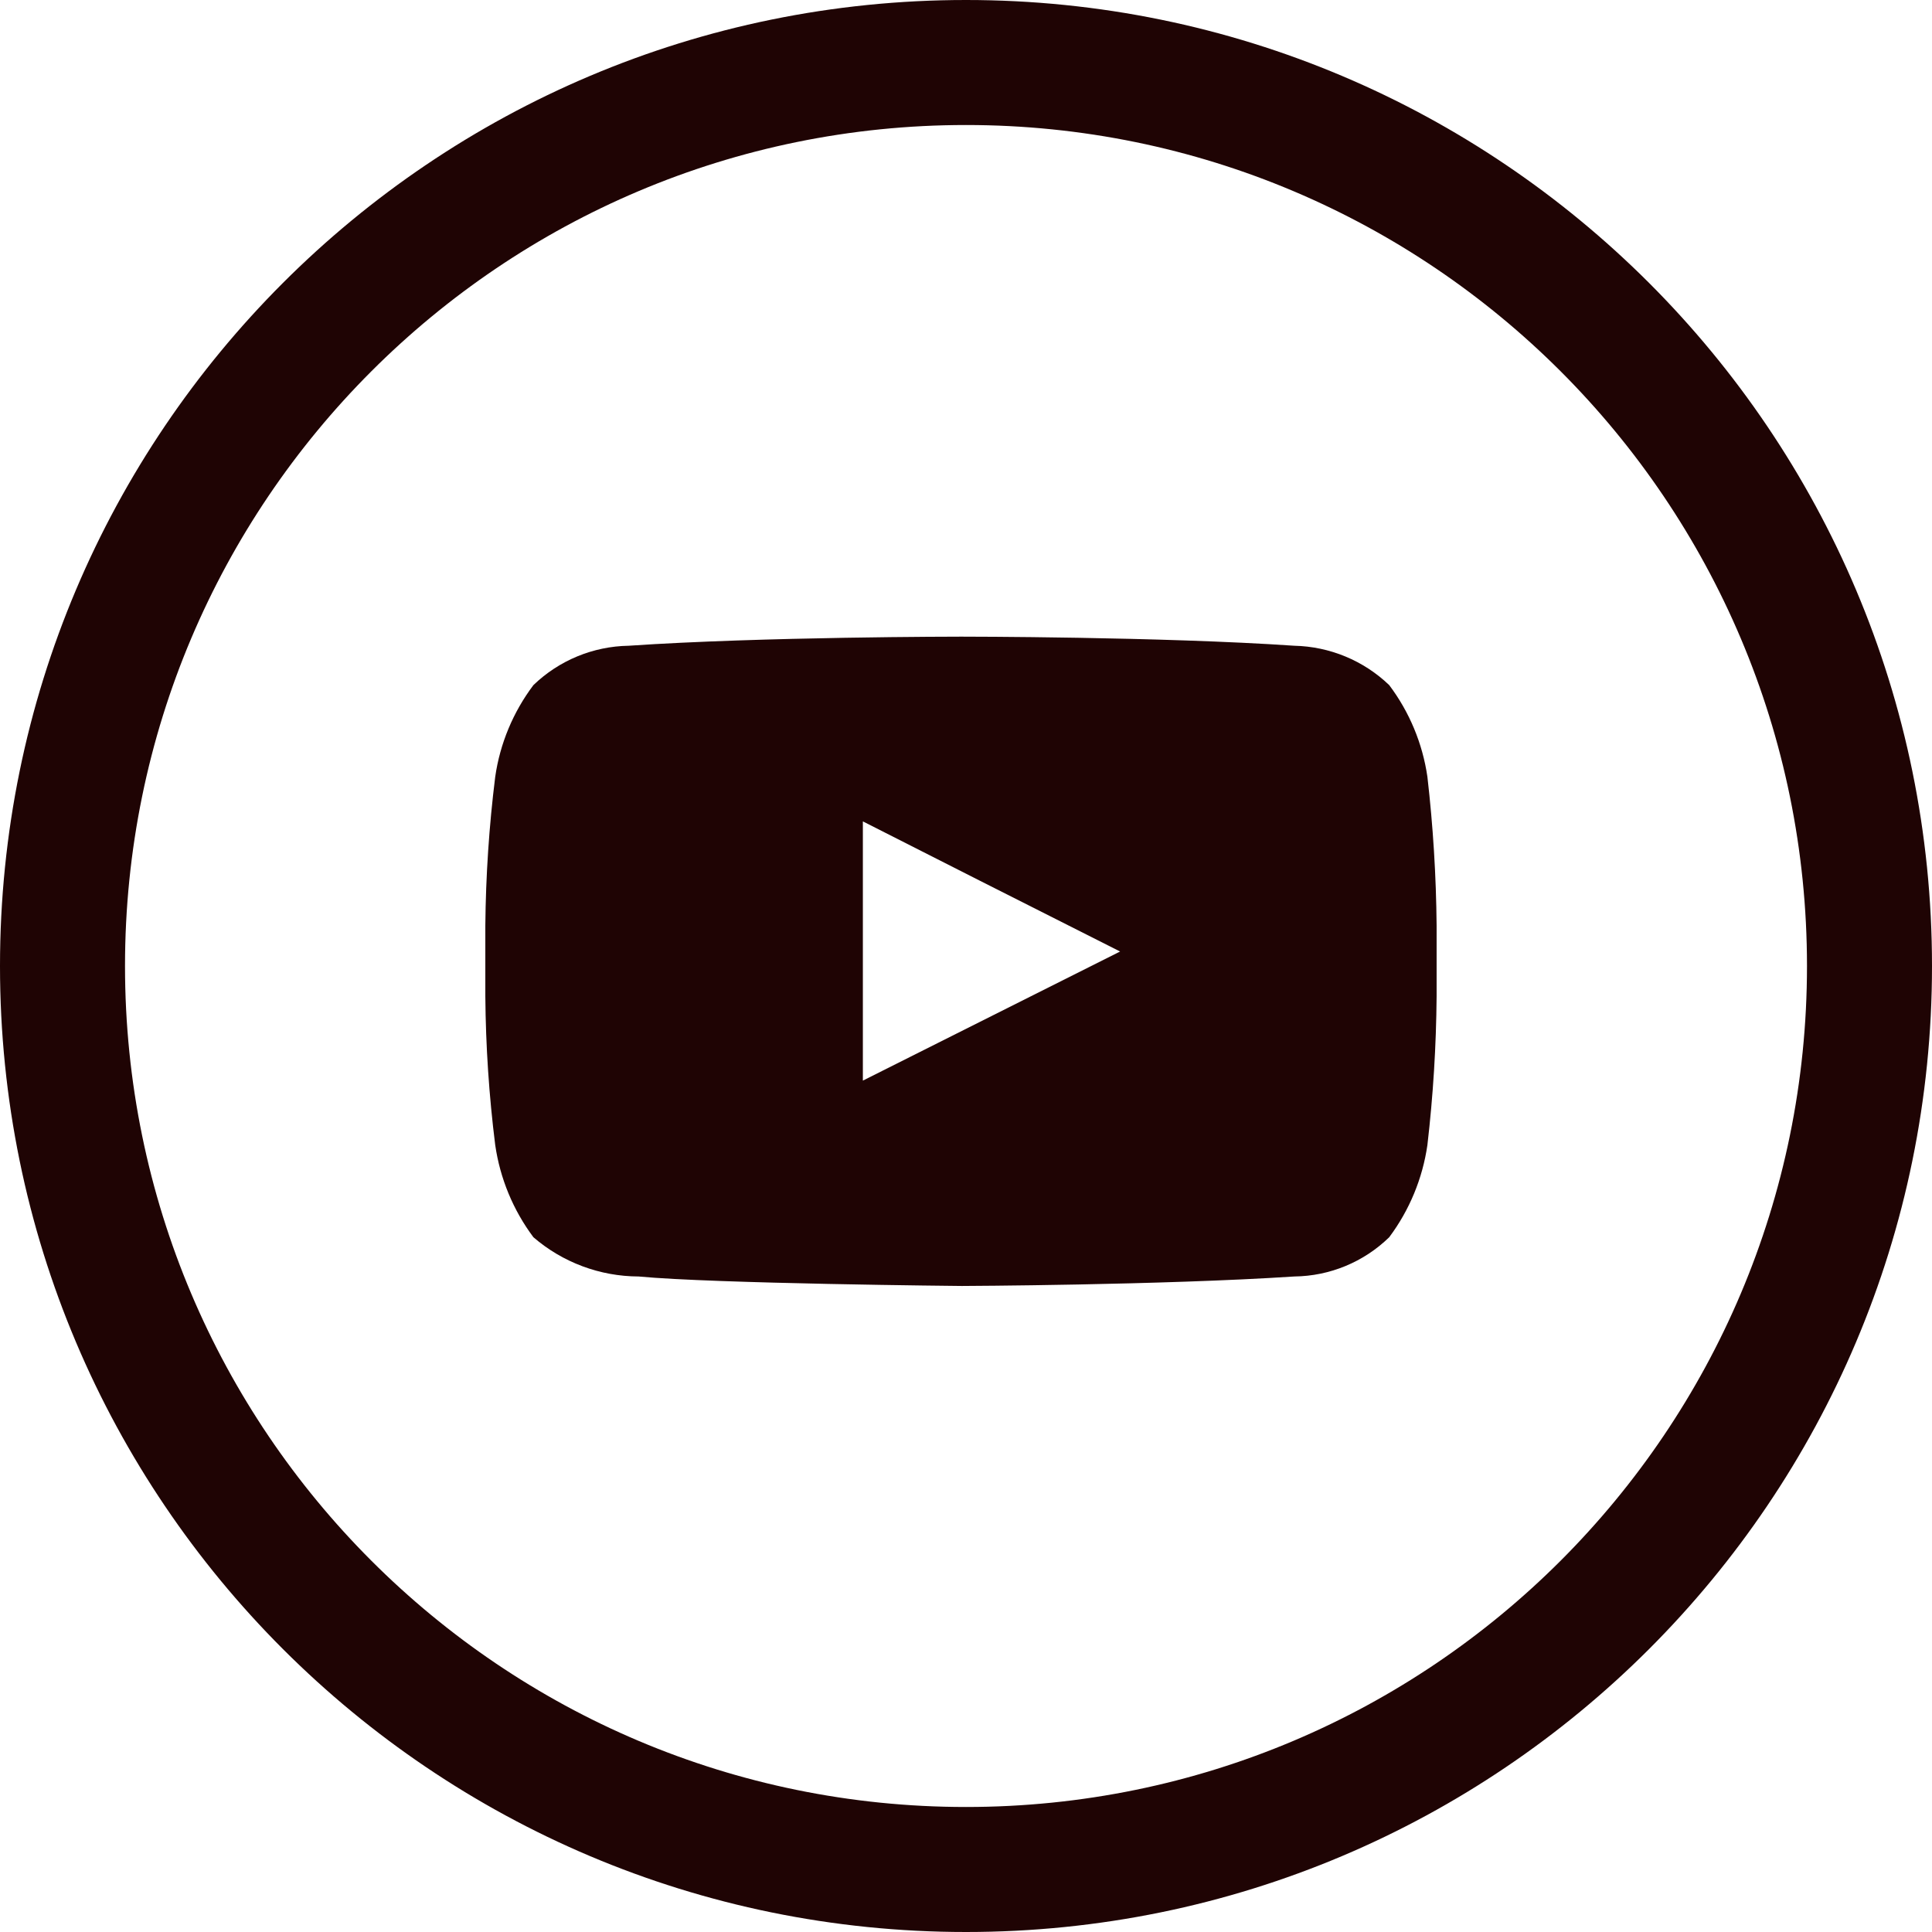 <svg xmlns="http://www.w3.org/2000/svg" width="34" height="34" viewBox="0 0 34 34">
  <g fill="#1F0404" fill-rule="evenodd">
    <path fill-rule="nonzero" d="M17,0 C26.389,0 34,7.611 34,17 C34,26.389 26.389,34 17,34 C7.611,34 0,26.389 0,17 C0,7.611 7.611,0 17,0 Z M17,2.2 C8.826,2.2 2.2,8.826 2.2,17 C2.2,25.174 8.826,31.8 17,31.8 C25.174,31.8 31.8,25.174 31.8,17 C31.8,8.826 25.174,2.2 17,2.2 Z"/>
    <path d="M16.578,2.467 C16.493,1.881 16.262,1.326 15.906,0.853 C15.456,0.421 14.86,0.174 14.236,0.16 C11.896,2.72848411e-12 8.385,2.72848411e-12 8.385,2.72848411e-12 L8.366,2.72848411e-12 C8.366,2.72848411e-12 4.866,2.72848411e-12 2.522,0.16 C1.895,0.17 1.296,0.418 0.845,0.853 C0.489,1.326 0.257,1.881 0.173,2.467 C0.065,3.335 0.007,4.209 -0.001,5.084 L-0.001,6.329 C0.006,7.204 0.064,8.078 0.173,8.946 C0.258,9.535 0.489,10.093 0.845,10.569 C1.36,11.013 2.016,11.258 2.696,11.26 C4.029,11.387 8.385,11.427 8.385,11.427 C8.385,11.427 11.896,11.413 14.236,11.26 C14.861,11.253 15.459,11.005 15.906,10.569 C16.262,10.093 16.493,9.535 16.578,8.946 C16.679,8.077 16.733,7.204 16.74,6.329 L16.74,5.084 C16.732,4.209 16.678,3.336 16.578,2.467 L16.578,2.467 Z M11.17,5.541 L6.643,7.813 L6.643,3.251 L8.694,4.291 L11.17,5.541 Z" transform="translate(8.542 11.204)"/>
  </g>
</svg>
